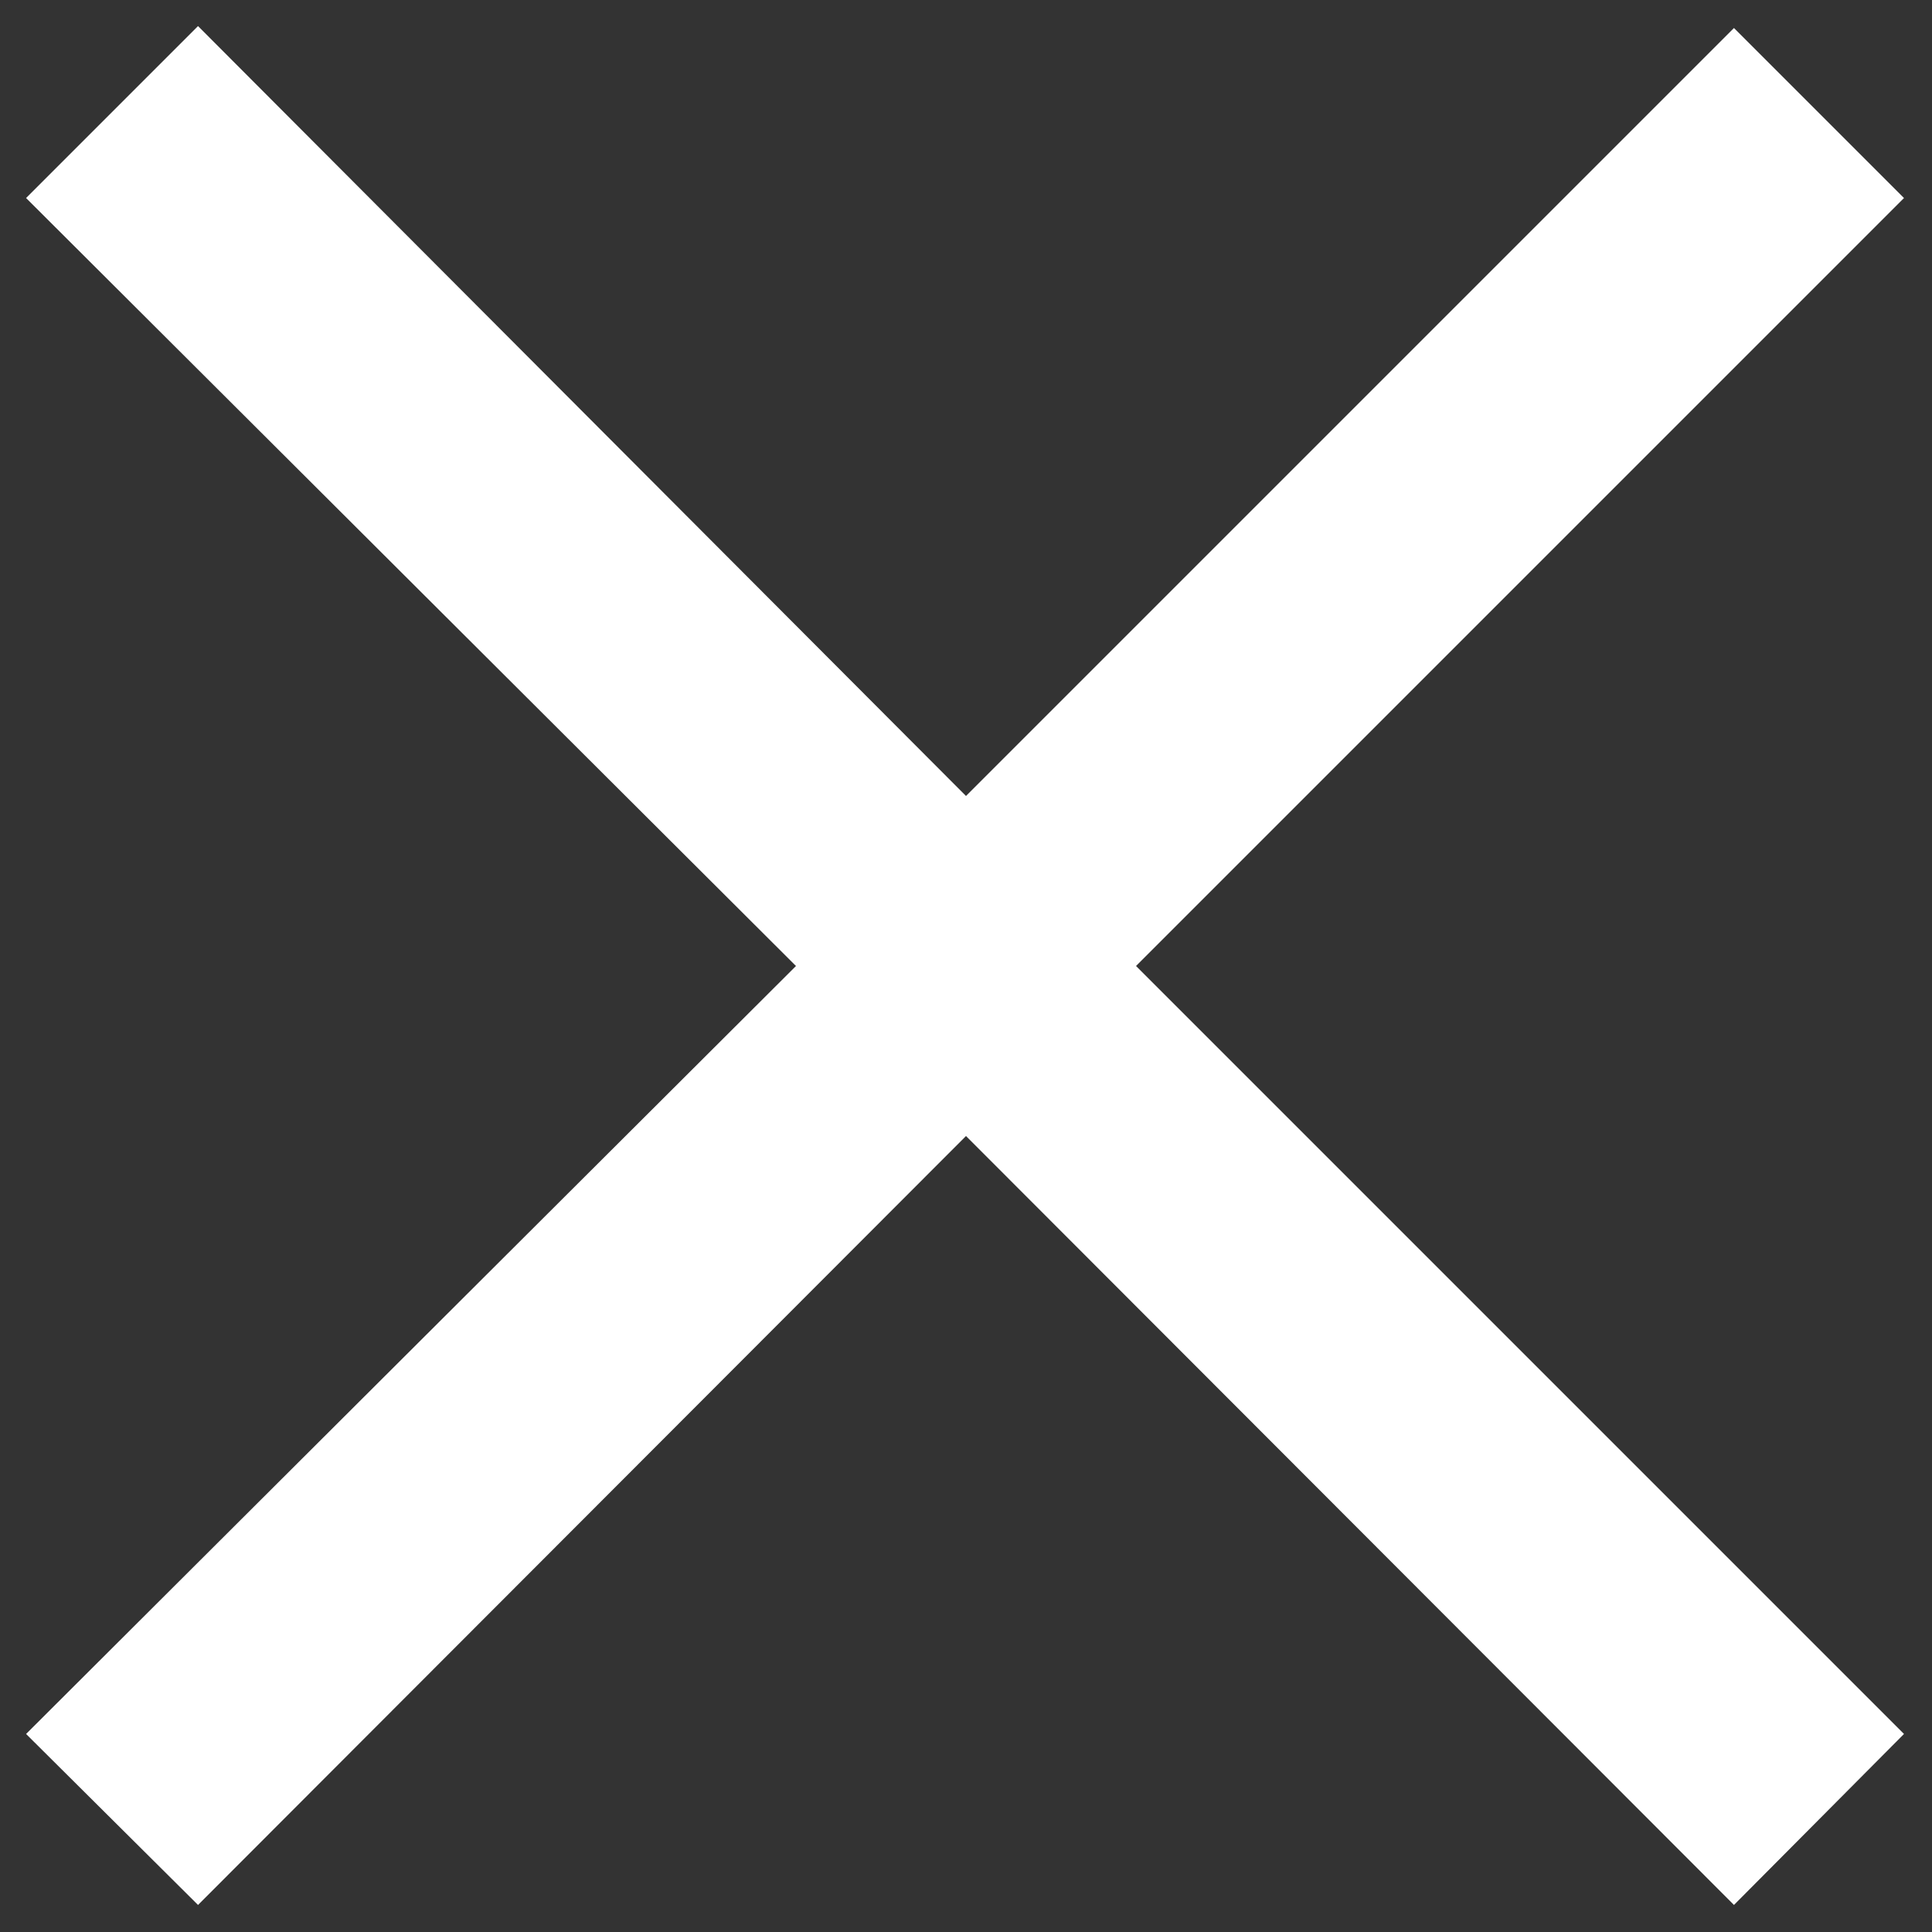 <svg width="20" height="20" fill="none" xmlns="http://www.w3.org/2000/svg"><rect width="100%" height="100%" fill="#333333" stroke="none"/><path d="M17.95 19.72L10 11.76l-7.95 7.96-1.78-1.77L8.24 10 .27 2.05 2.05.27 10 8.24 17.95.29l1.76 1.76L11.76 10l7.95 7.95-1.76 1.77z" fill="#fff"/></svg>